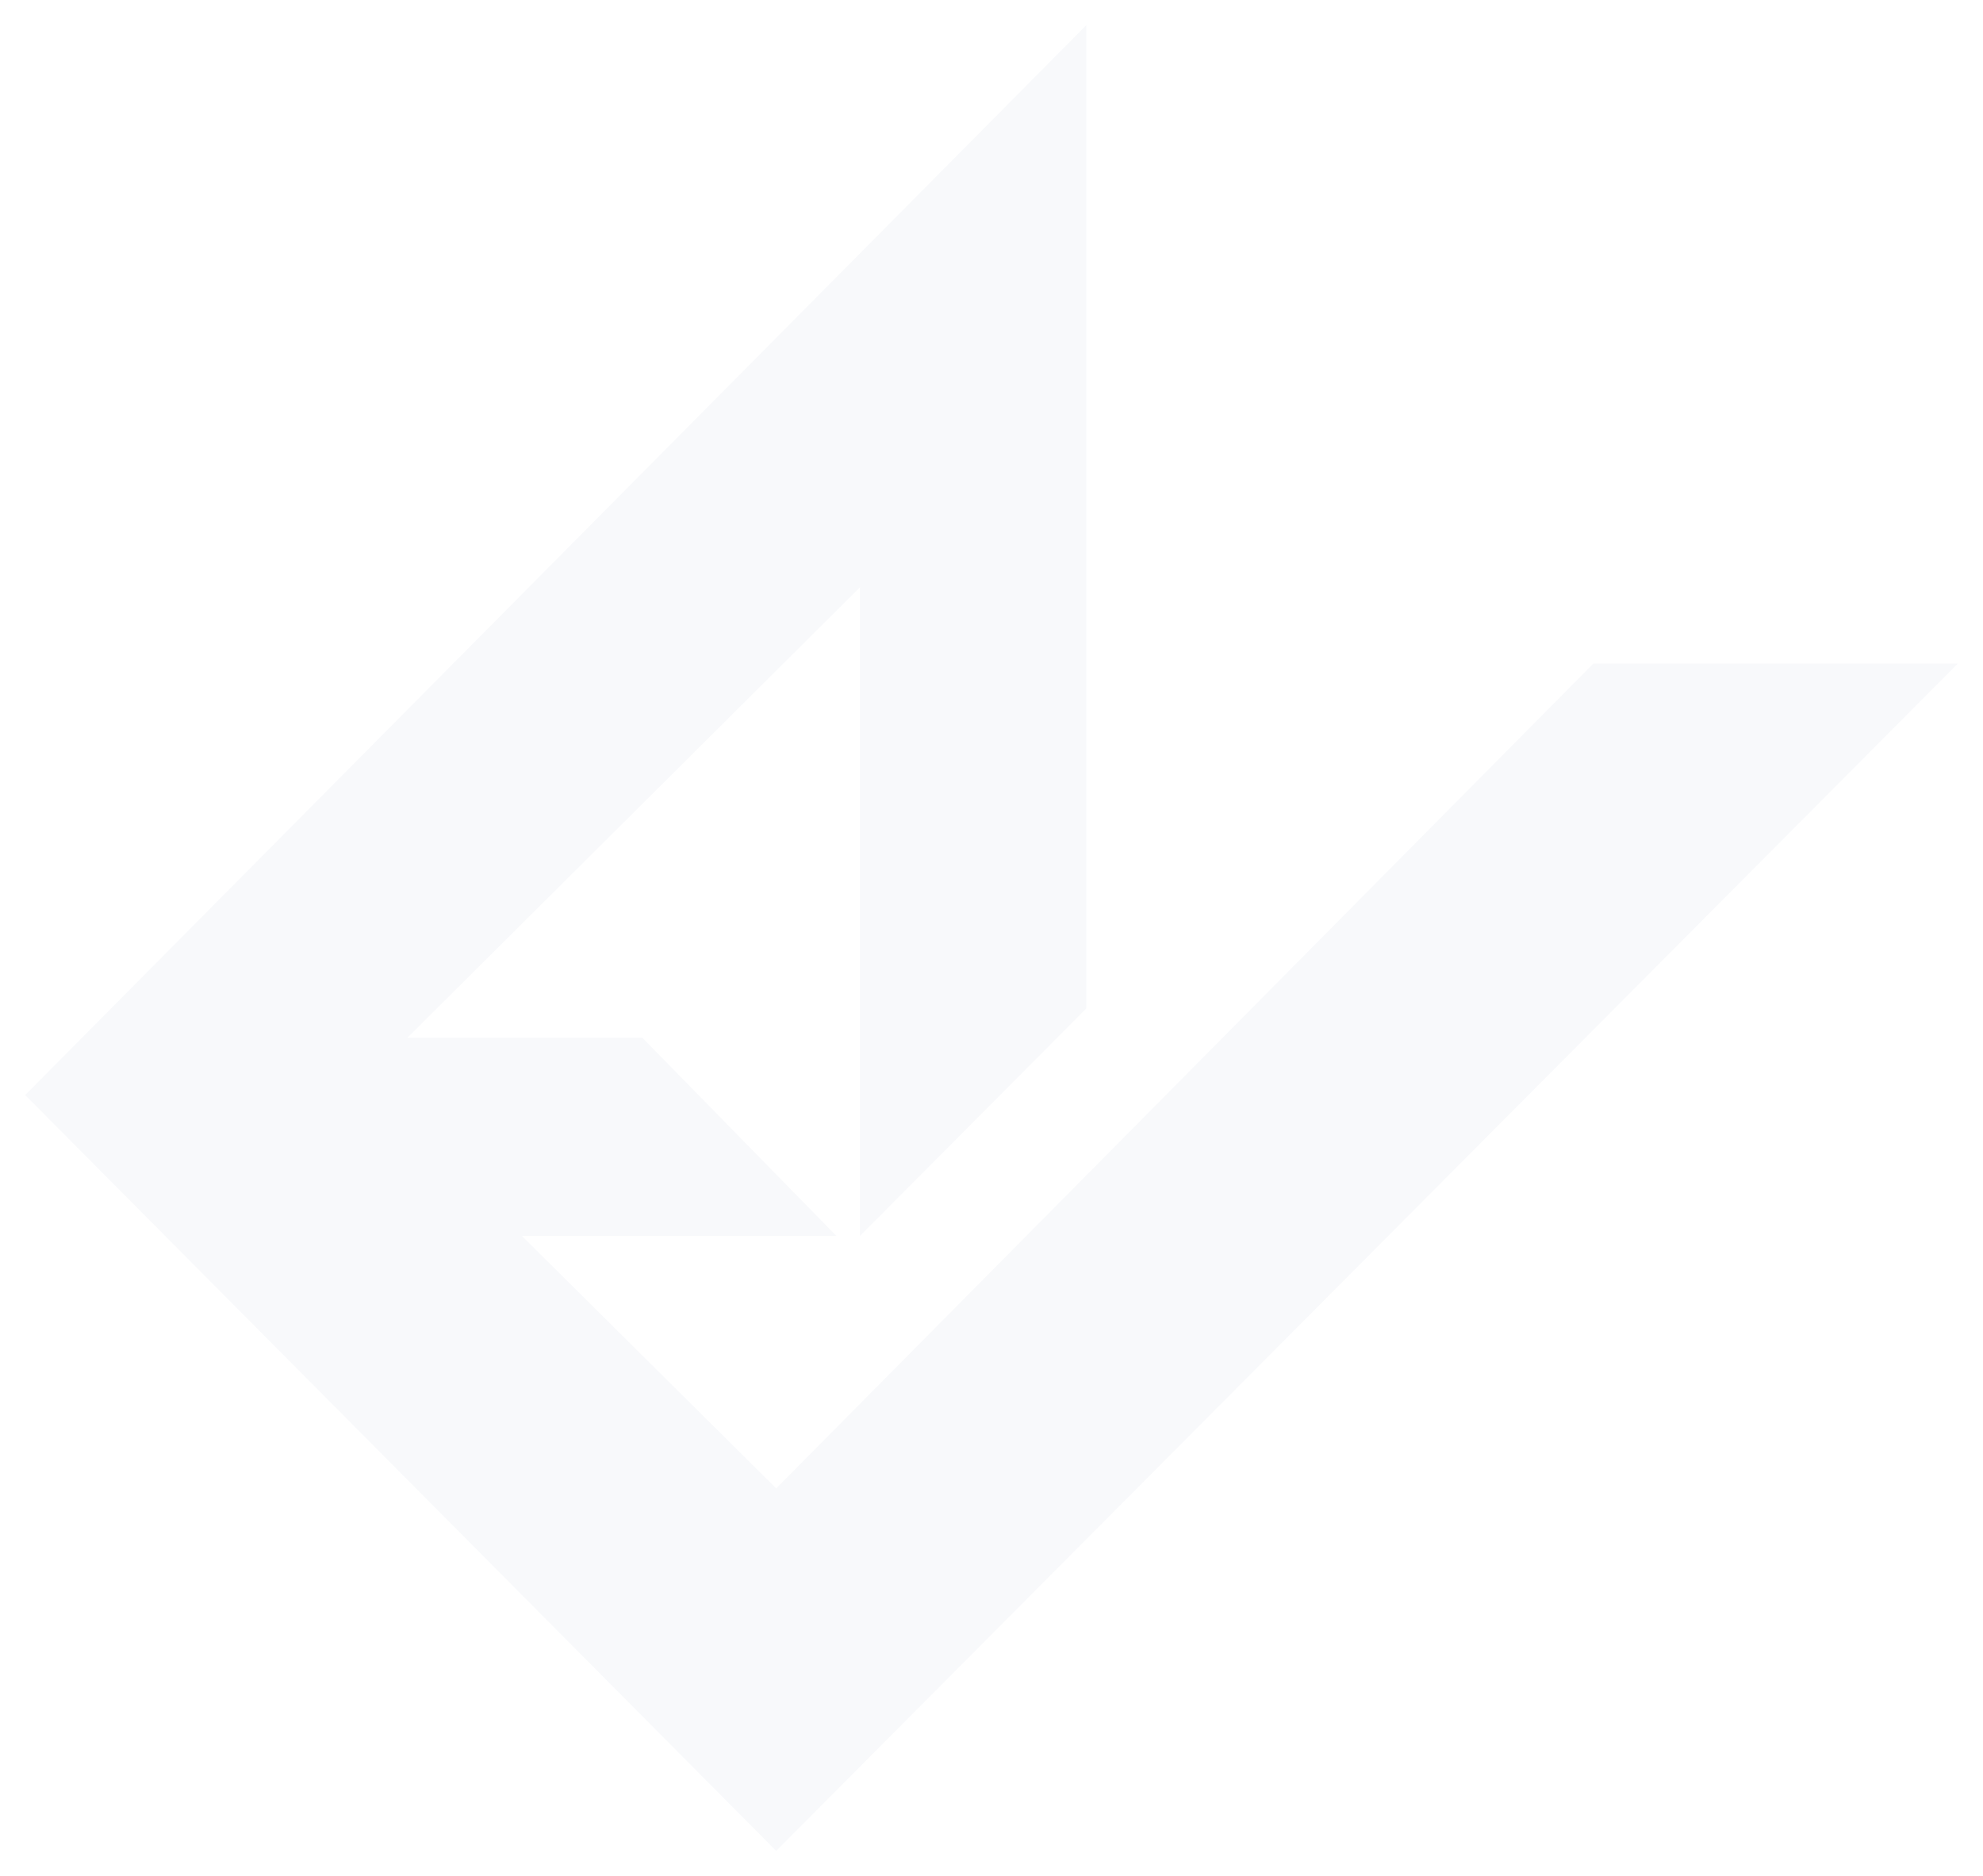 <svg xmlns="http://www.w3.org/2000/svg" width="315" height="298" fill="none"><g filter="url(#a)"><path fill="#F8F9FB" d="M311 101.407h-57.898L123.298 232.42l-40.389-40.097h49.961l-30.817-31.471H64.7l71.905-71.567v103.038l35.953-36.133V0L4 169.944 123.298 290 311 101.407Z"/></g><defs><filter id="a" width="315" height="298" x="0" y="0" color-interpolation-filters="sRGB" filterUnits="userSpaceOnUse"><feFlood flood-opacity="0" result="BackgroundImageFix"/><feColorMatrix in="SourceAlpha" result="hardAlpha" values="0 0 0 0 0 0 0 0 0 0 0 0 0 0 0 0 0 0 127 0"/><feOffset dy="4"/><feGaussianBlur stdDeviation="2"/><feComposite in2="hardAlpha" operator="out"/><feColorMatrix values="0 0 0 0 0 0 0 0 0 0 0 0 0 0 0 0 0 0 0.25 0"/><feBlend in2="BackgroundImageFix" result="effect1_dropShadow_23_1130"/><feBlend in="SourceGraphic" in2="effect1_dropShadow_23_1130" result="shape"/></filter></defs></svg>